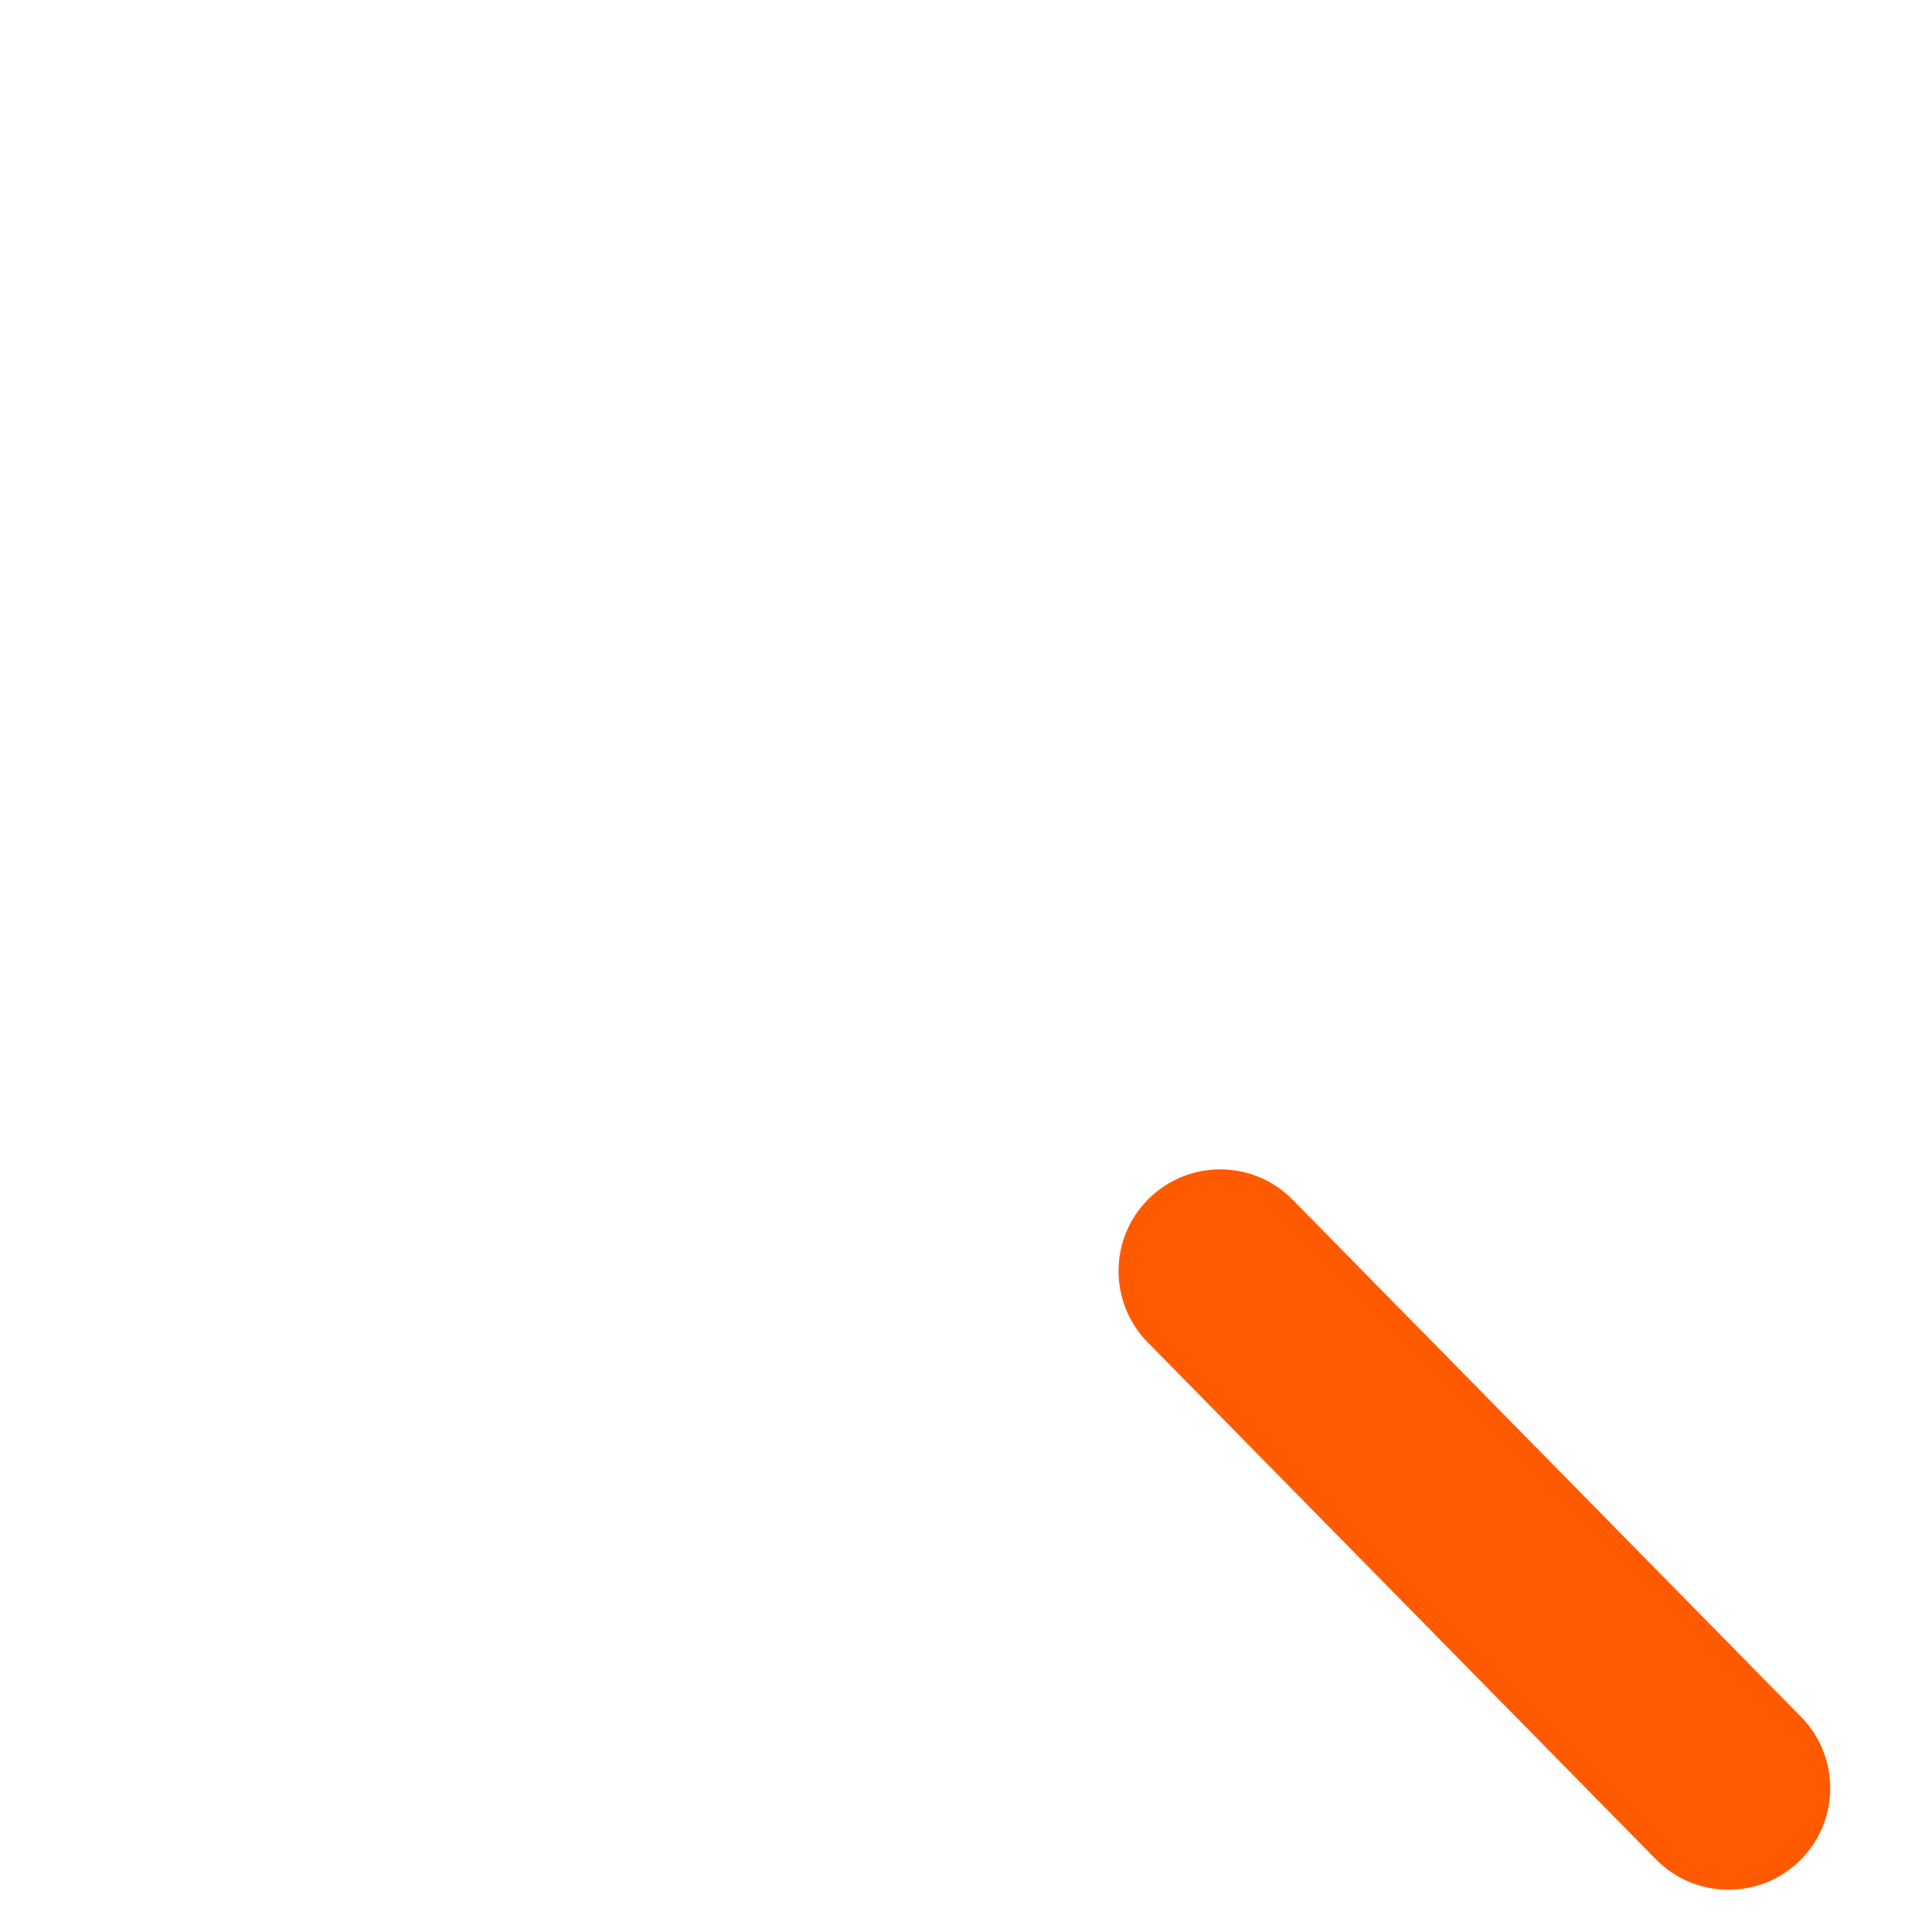 <svg width="19" height="19" viewBox="0 0 19 19" version="1.1" xmlns="http://www.w3.org/2000/svg" xmlns:xlink="http://www.w3.org/1999/xlink">
<title>Group</title>
<desc>Created using Figma</desc>
<g id="Canvas" transform="translate(-720 368)">
<g id="Group">
<g id="Ellipse">
<mask id="mask0_outline_ins">
<use xlink:href="#path0_fill" fill="white" transform="translate(720 -368)"/>
</mask>
<g mask="url(#mask0_outline_ins)">
<use xlink:href="#path1_stroke_2x" transform="translate(720 -368)" fill="#FF5A00"/>
</g>
</g>
<g id="Line">
<use xlink:href="#path2_stroke" transform="matrix(0.707 0.707 -0.707 0.707 732 -355.5)" fill="#FF5A00"/>
</g>
</g>
</g>
<defs>
<path id="path0_fill" d="M 15 7.5C 15 11.642 11.642 15 7.5 15C 3.358 15 0 11.642 0 7.5C 0 3.358 3.358 0 7.5 0C 11.642 0 15 3.358 15 7.5Z"/>
<path id="path1_stroke_2x" d="M 13 7.5C 13 10.538 10.538 13 7.5 13L 7.5 17C 12.747 17 17 12.747 17 7.5L 13 7.5ZM 7.5 13C 4.462 13 2 10.538 2 7.5L -2 7.5C -2 12.747 2.253 17 7.5 17L 7.5 13ZM 2 7.5C 2 4.462 4.462 2 7.5 2L 7.5 -2C 2.253 -2 -2 2.253 -2 7.5L 2 7.5ZM 7.5 2C 10.538 2 13 4.462 13 7.5L 17 7.5C 17 2.253 12.747 -2 7.5 -2L 7.5 2Z"/>
<path id="path2_stroke" d="M 0.009 -1C -0.544 -1.005 -0.995 -0.561 -1 -0.009C -1.005 0.544 -0.561 0.995 -0.009 1L 0.009 -1ZM 7.123 1.061C 7.675 1.065 8.127 0.621 8.132 0.069C 8.136 -0.483 7.692 -0.935 7.14 -0.939L 7.123 1.061ZM -0.009 1L 7.123 1.061L 7.14 -0.939L 0.009 -1L -0.009 1Z"/>
</defs>
</svg>
